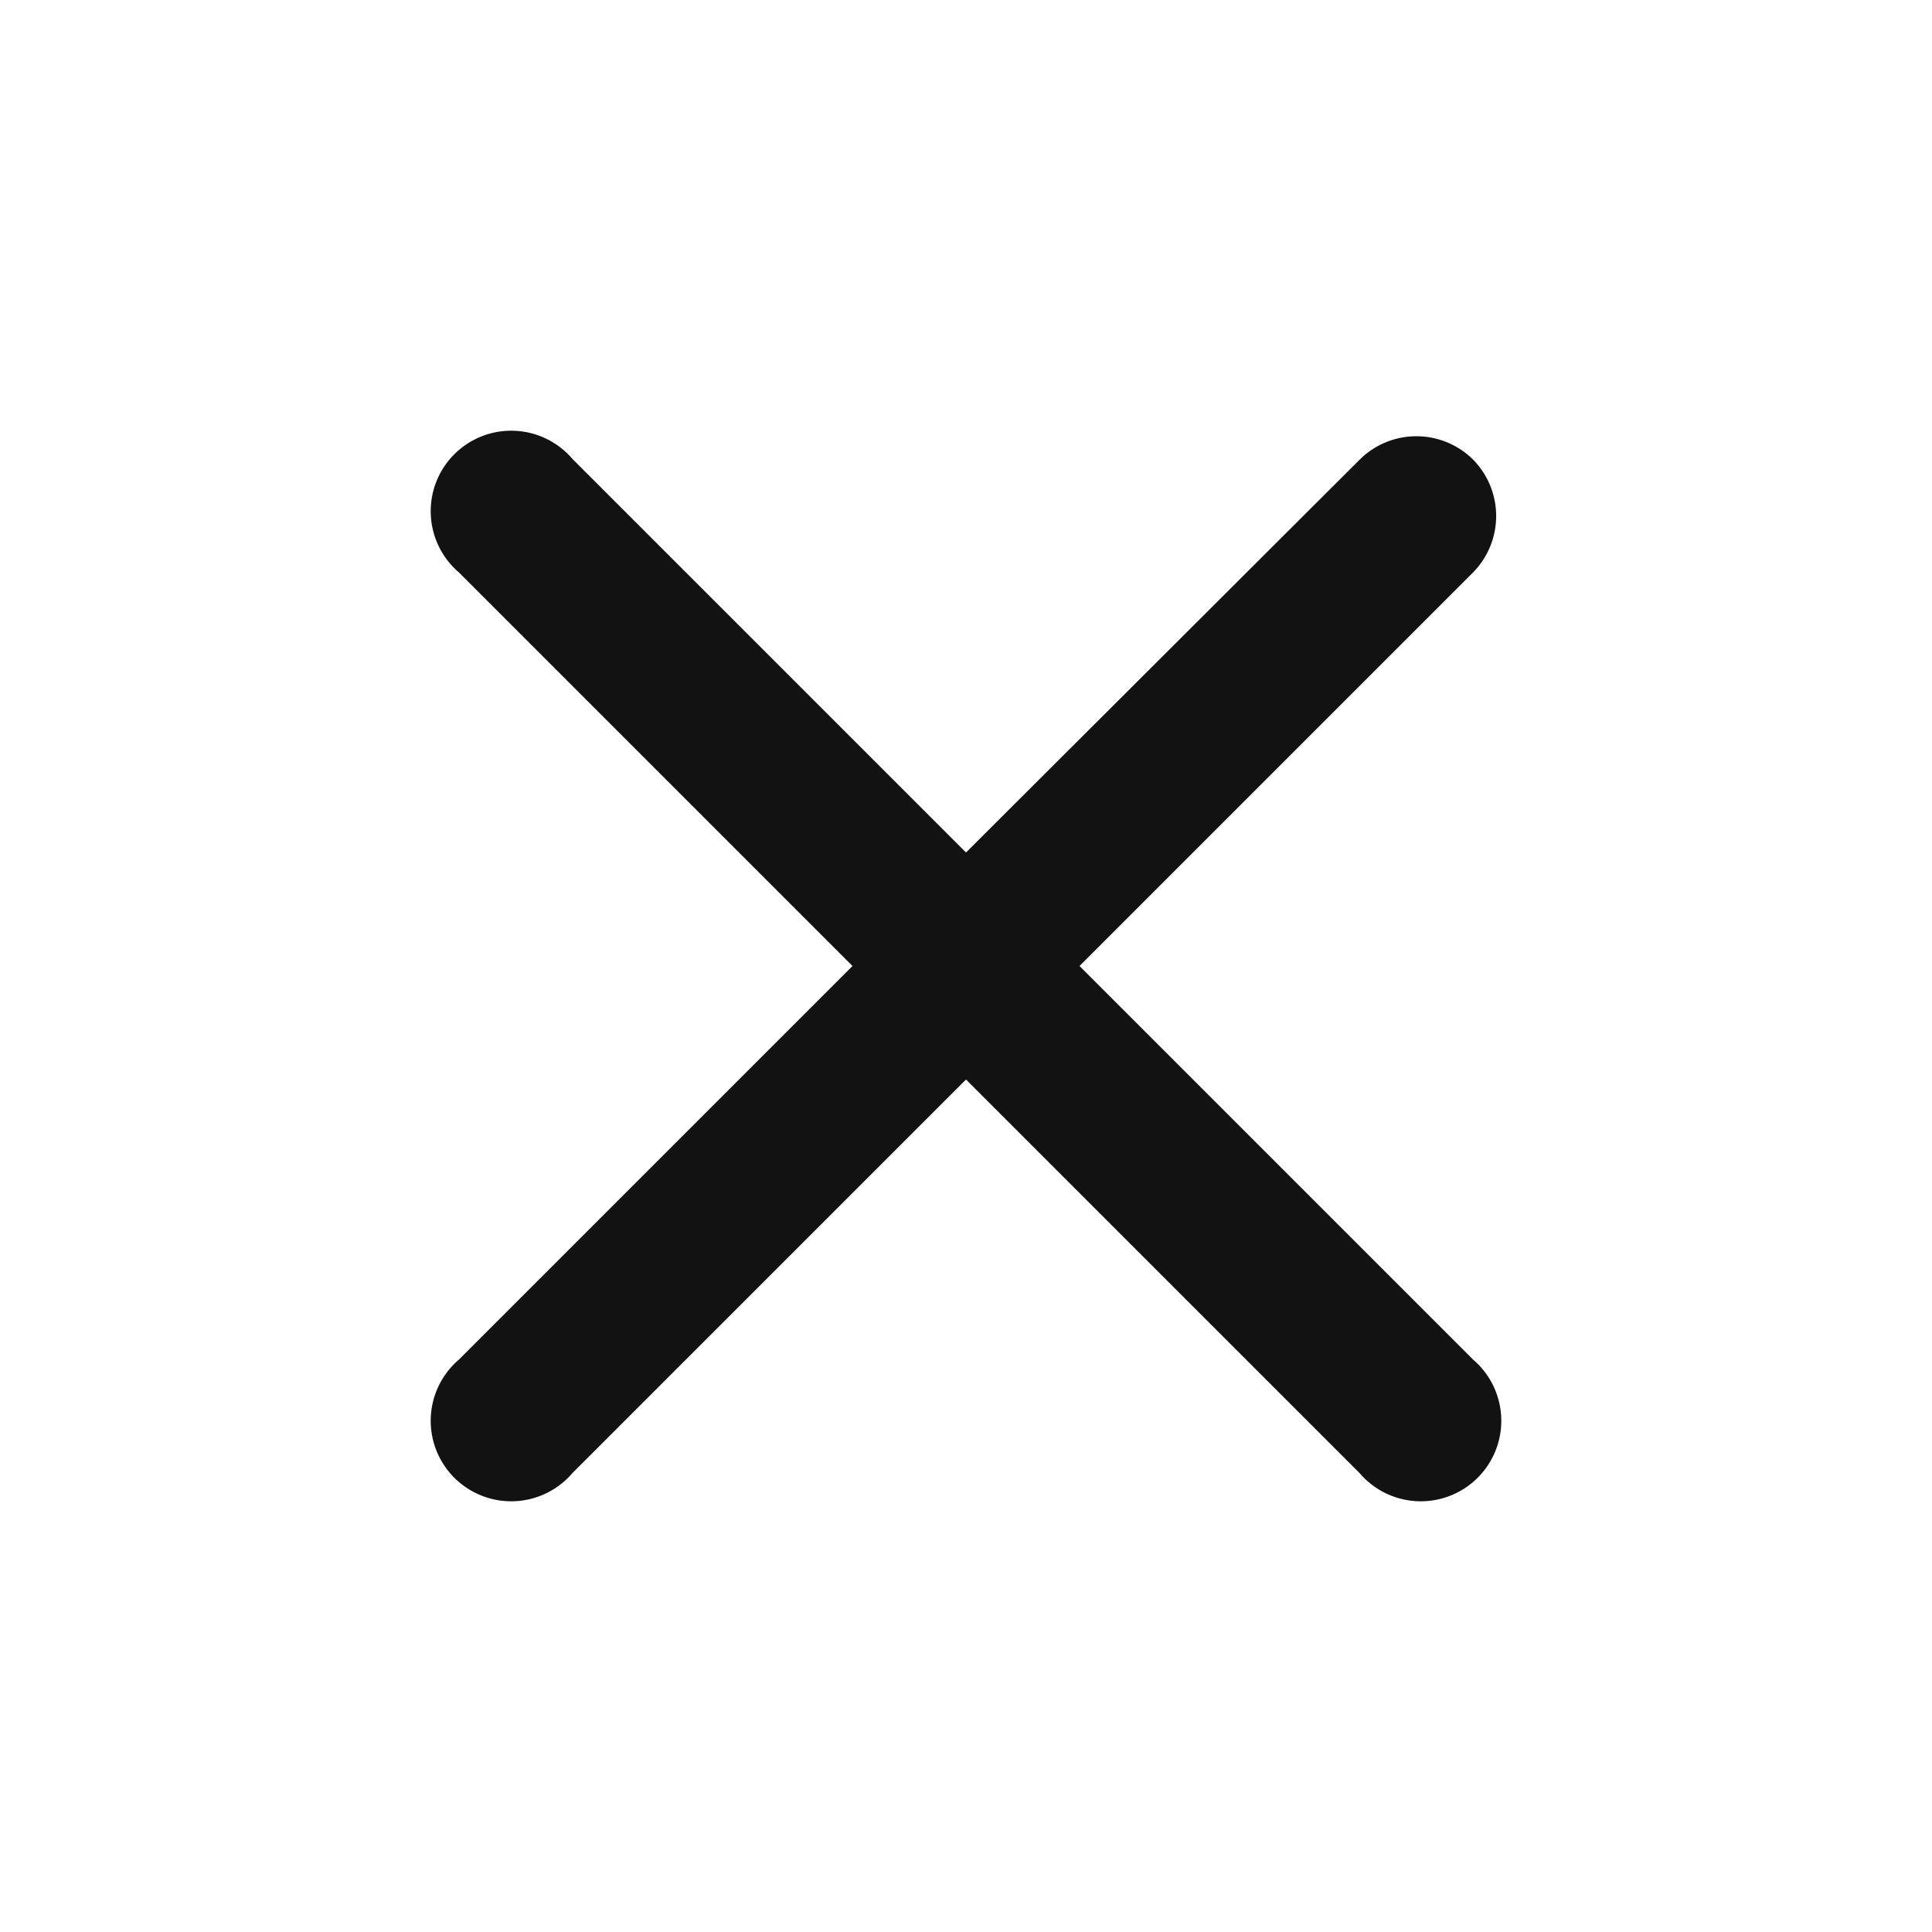 <svg xmlns="http://www.w3.org/2000/svg" width="24" height="24" class="ipc-icon ipc-icon--clear" fill="#121212">
  <path fill="none" d="M0 0h24v24H0V0z" />
  <path
    d="M18.3 5.71a1 1 0 0 0-1.41 0L12 10.59 7.11 5.7A1 1 0 1 0 5.7 7.11L10.59 12 5.7 16.89a1 1 0 1 0 1.41 1.41L12 13.41l4.89 4.89a1 1 0 1 0 1.41-1.41L13.41 12l4.89-4.89a1 1 0 0 0 0-1.4z" />
</svg>